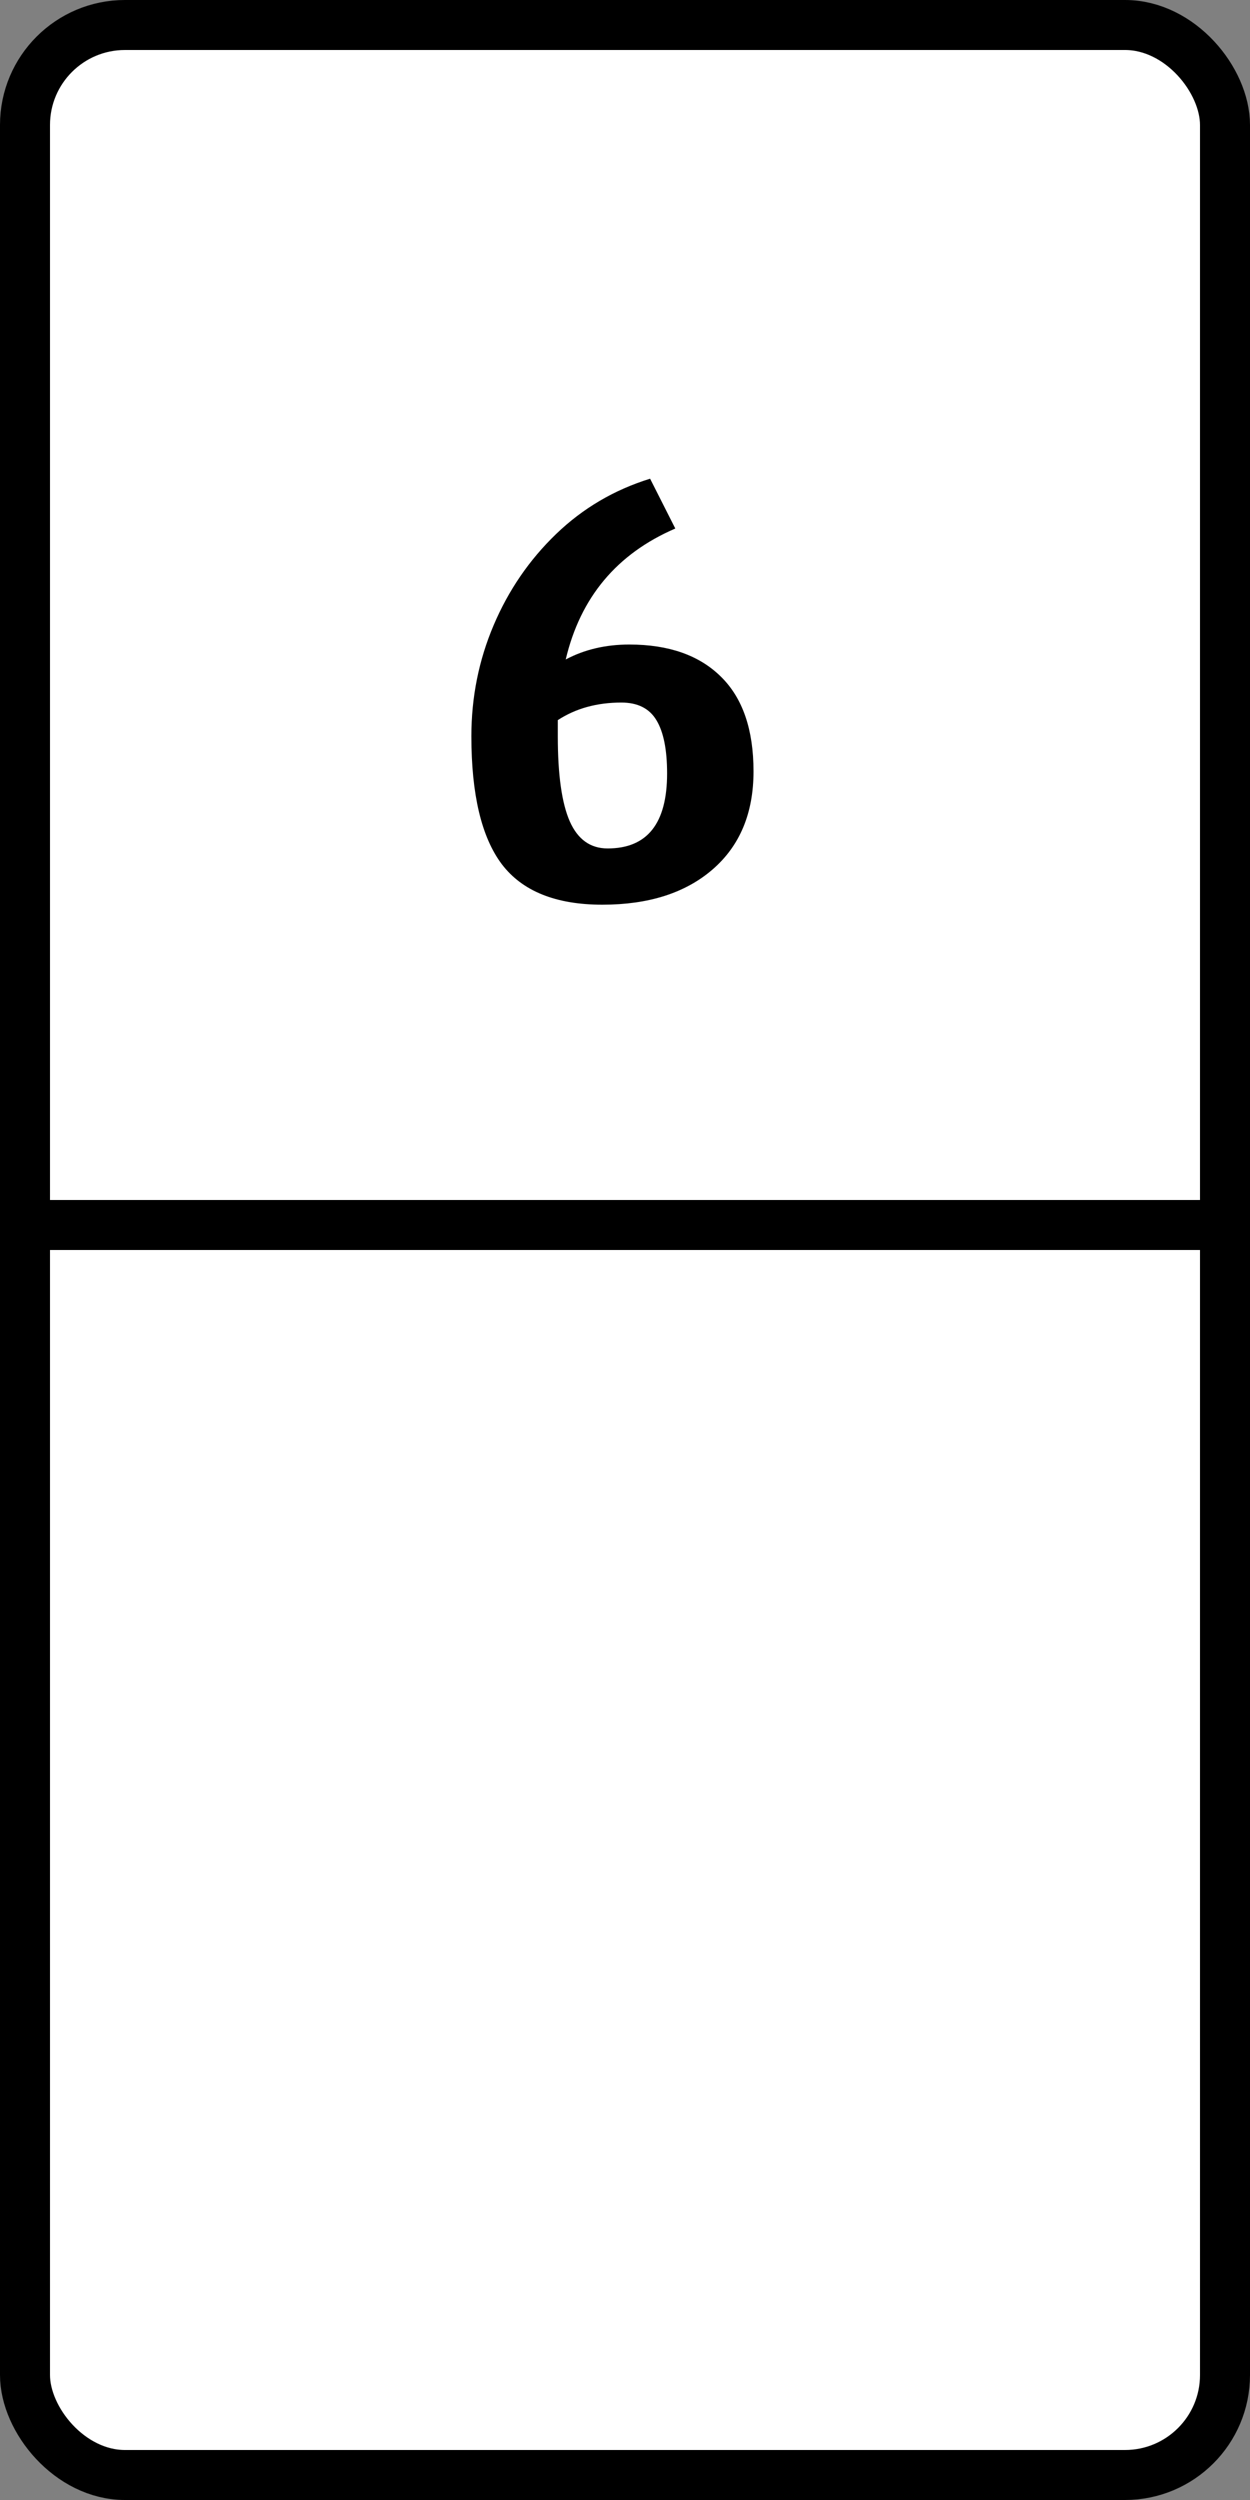 <svg width="50" height="100" viewBox="0 0 50 100" fill="none" xmlns="http://www.w3.org/2000/svg">
<rect x="0" y="0" width="50" height="100" fill="#808080" stroke="none"/>
<rect x="1" y="1" width="48" height="98" rx="4" fill="white" stroke="black" stroke-width="2"/>
<line y1="49" x2="50" y2="49" stroke="black" stroke-width="2"/>
<path d="M25.172 25.781C26.75 25.781 27.973 26.211 28.84 27.07C29.707 27.922 30.141 29.184 30.141 30.855C30.141 32.527 29.594 33.836 28.5 34.781C27.414 35.719 25.945 36.188 24.094 36.188C22.234 36.188 20.895 35.648 20.074 34.57C19.262 33.492 18.855 31.785 18.855 29.449C18.855 27.887 19.152 26.406 19.746 25.008C20.34 23.609 21.172 22.395 22.242 21.363C23.312 20.332 24.566 19.594 26.004 19.148L27.012 21.141C24.676 22.148 23.215 23.895 22.629 26.379C23.379 25.98 24.227 25.781 25.172 25.781ZM22.312 28.805V29.449C22.312 30.996 22.473 32.133 22.793 32.859C23.113 33.578 23.617 33.938 24.305 33.938C25.891 33.938 26.684 32.938 26.684 30.938C26.684 29.992 26.543 29.285 26.262 28.816C25.98 28.34 25.512 28.102 24.855 28.102C23.879 28.102 23.031 28.336 22.312 28.805Z" fill="black"/>
</svg>
